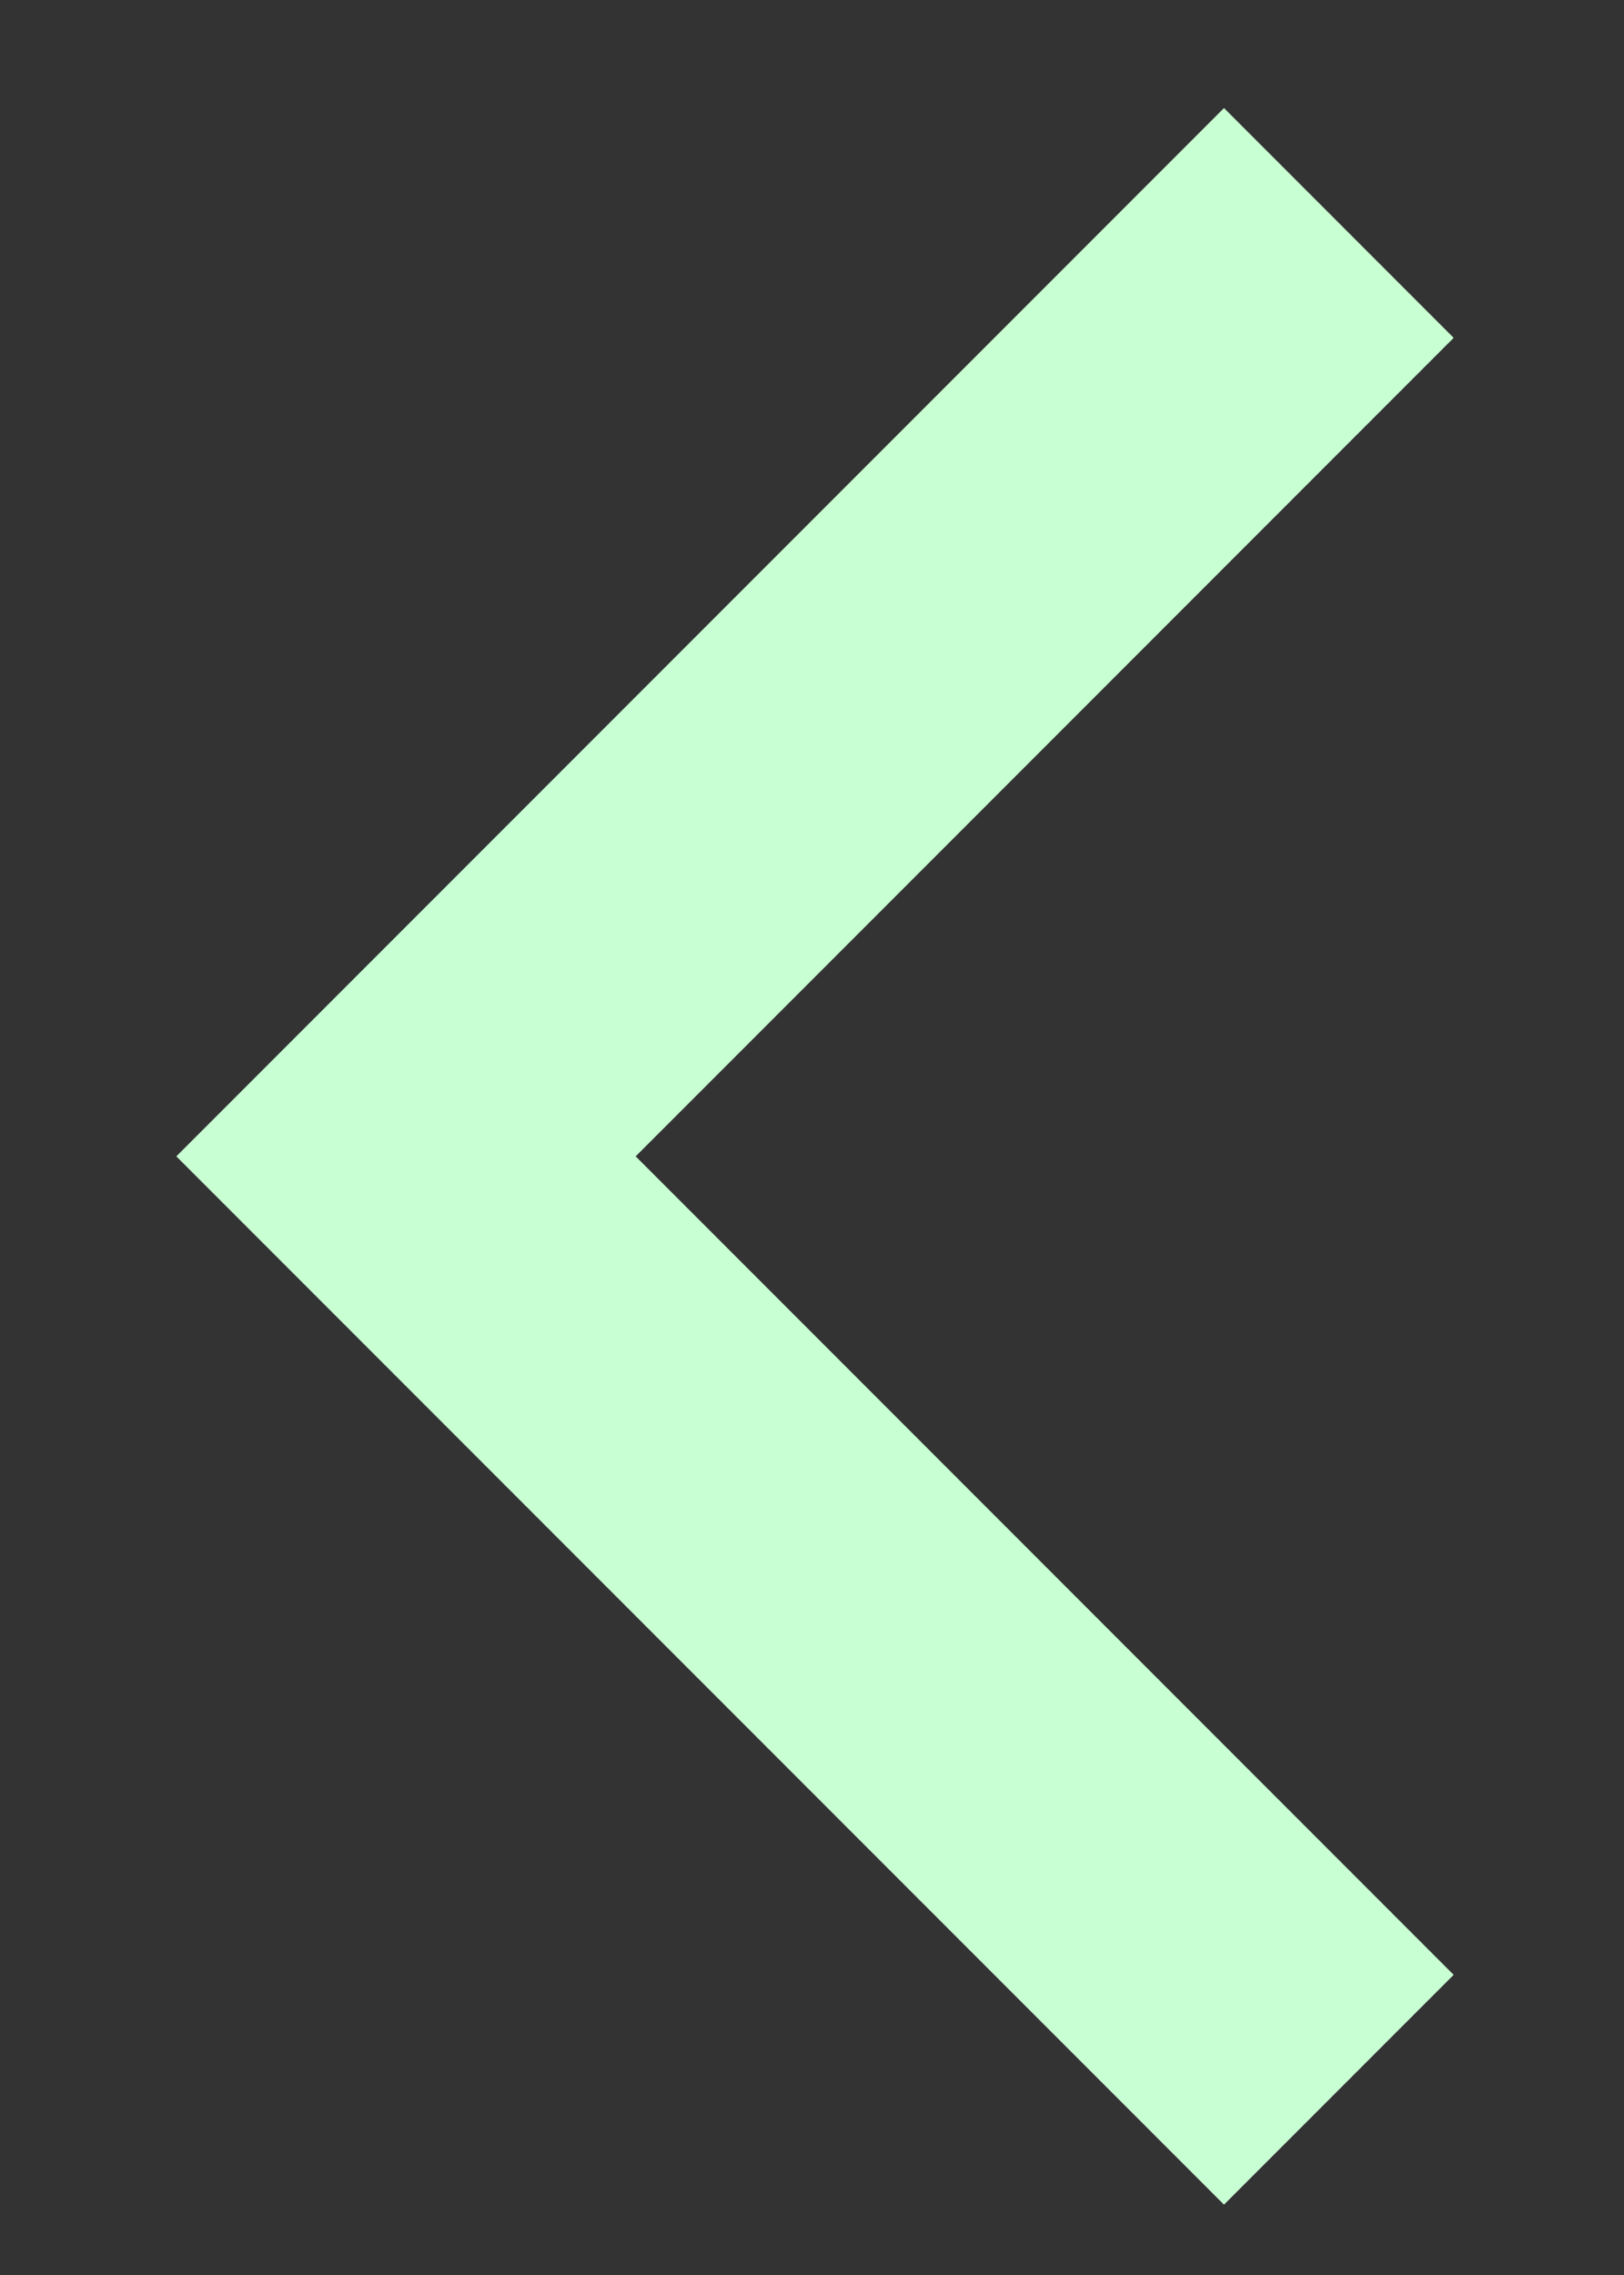 <svg width="5" height="7" viewBox="0 0 5 7" fill="none" xmlns="http://www.w3.org/2000/svg">
<rect x="0" y="0" width="5" height="7" fill="#333333" stroke="none"/>
<path d="M4.122 6.43L1.25 3.558L4.122 0.686" stroke="#C8FFD3"/>
</svg>
